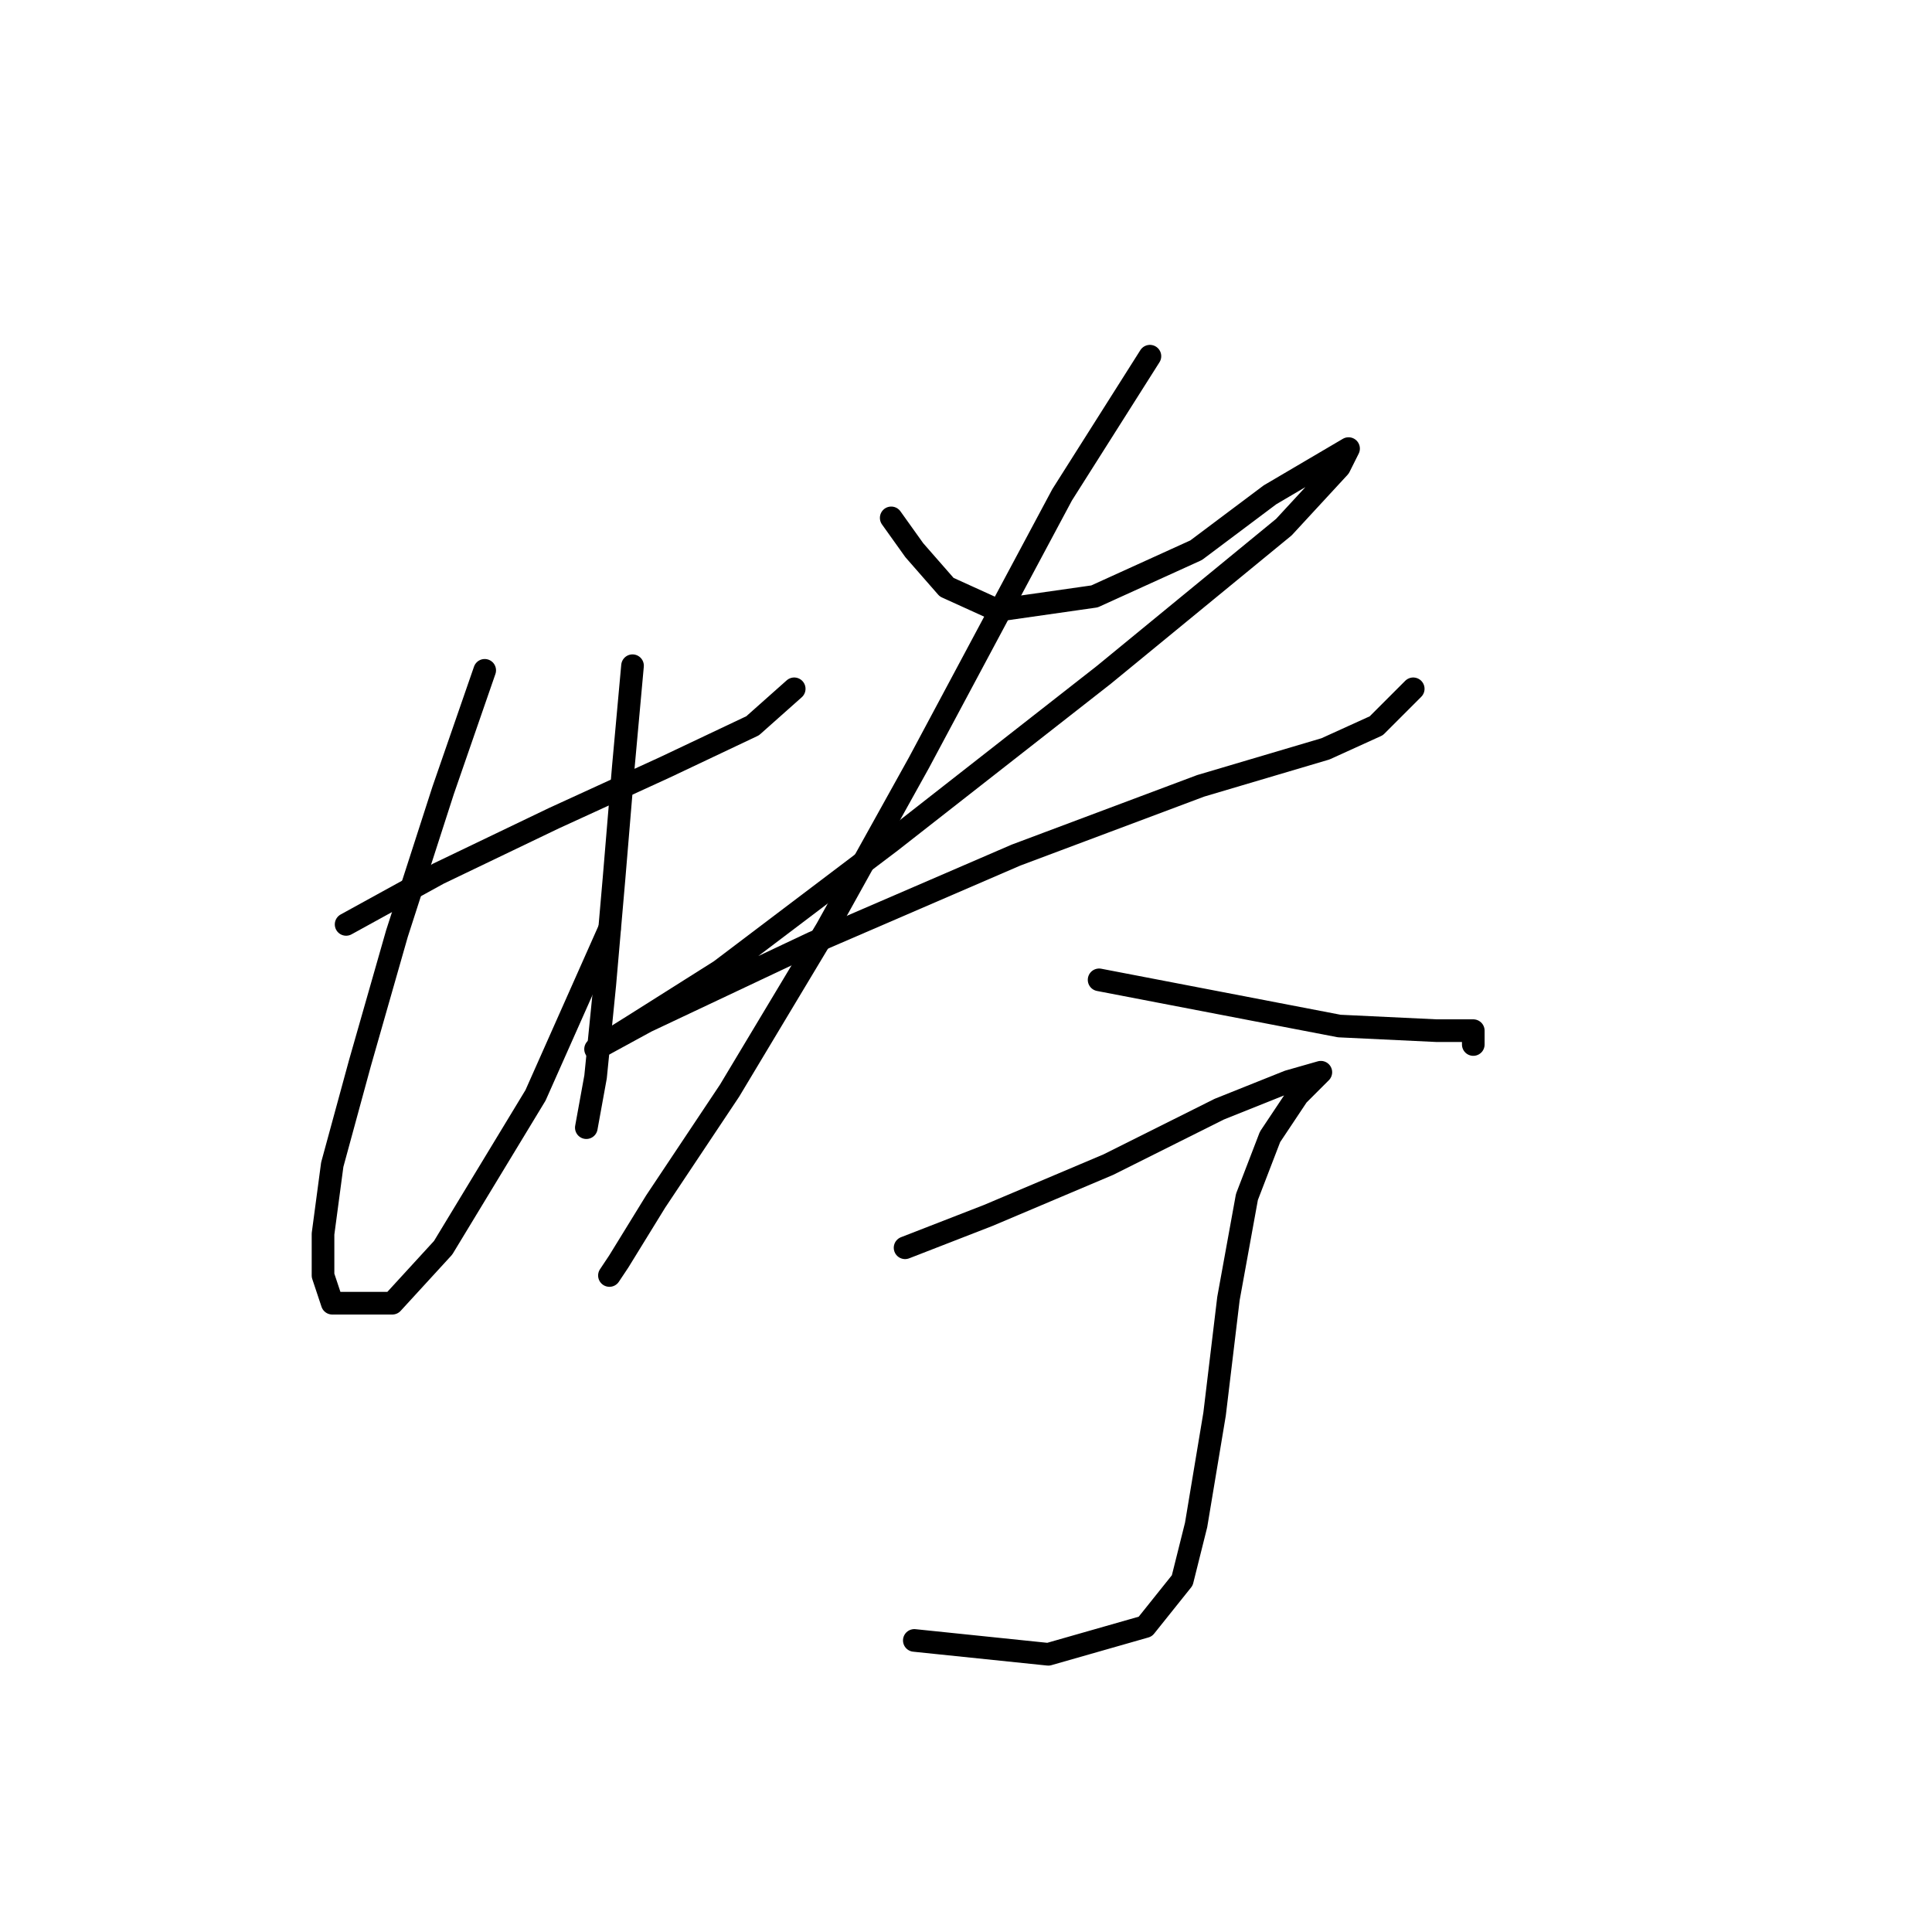 <?xml version="1.0" standalone="no"?>
    <svg width="256" height="256" xmlns="http://www.w3.org/2000/svg" version="1.1">
    <polyline stroke="black" stroke-width="3" stroke-linecap="round" fill="transparent" stroke-linejoin="round" points="45.862 122.488 58.104 115.755 73.407 108.41 88.098 101.677 99.728 96.168 105.237 91.271 105.237 91.271 " />
        <polyline stroke="black" stroke-width="3" stroke-linecap="round" fill="transparent" stroke-linejoin="round" points="64.226 88.822 58.716 104.737 52.595 123.713 47.698 140.852 44.026 154.318 42.802 163.5 42.802 169.009 44.026 172.682 51.983 172.682 58.716 165.336 70.959 145.137 80.753 123.1 80.753 123.1 " />
        <polyline stroke="black" stroke-width="3" stroke-linecap="round" fill="transparent" stroke-linejoin="round" points="83.813 88.21 82.589 101.677 81.365 116.367 80.14 130.446 78.916 142.688 77.692 149.421 77.692 149.421 " />
        <polyline stroke="black" stroke-width="3" stroke-linecap="round" fill="transparent" stroke-linejoin="round" points="118.091 68.622 121.152 72.907 125.437 77.804 132.17 80.865 145.024 79.028 158.491 72.907 168.285 65.562 178.691 59.441 177.466 61.889 170.121 69.847 146.249 89.434 118.091 111.47 95.443 128.61 83.813 135.955 78.916 139.015 78.916 139.015 85.649 135.343 107.686 124.937 134.619 113.307 159.103 104.125 175.63 99.228 182.363 96.168 187.26 91.271 187.26 91.271 " />
        <polyline stroke="black" stroke-width="3" stroke-linecap="round" fill="transparent" stroke-linejoin="round" points="152.37 47.198 140.74 65.562 121.764 101.064 109.522 123.1 96.668 144.524 86.874 159.215 81.977 167.173 80.753 169.009 80.753 169.009 " />
        <polyline stroke="black" stroke-width="3" stroke-linecap="round" fill="transparent" stroke-linejoin="round" points="145.637 129.834 161.552 132.894 177.466 135.955 190.321 136.567 195.218 136.567 195.218 138.403 195.218 138.403 " />
        <polyline stroke="black" stroke-width="3" stroke-linecap="round" fill="transparent" stroke-linejoin="round" points="119.928 165.336 130.946 161.052 146.861 154.318 161.552 146.973 170.733 143.3 175.018 142.076 175.018 142.076 171.957 145.137 168.285 150.646 165.224 158.603 162.776 172.07 160.939 187.372 158.491 202.063 156.655 209.408 151.758 215.53 138.903 219.202 121.152 217.366 121.152 217.366 " />
        </svg>